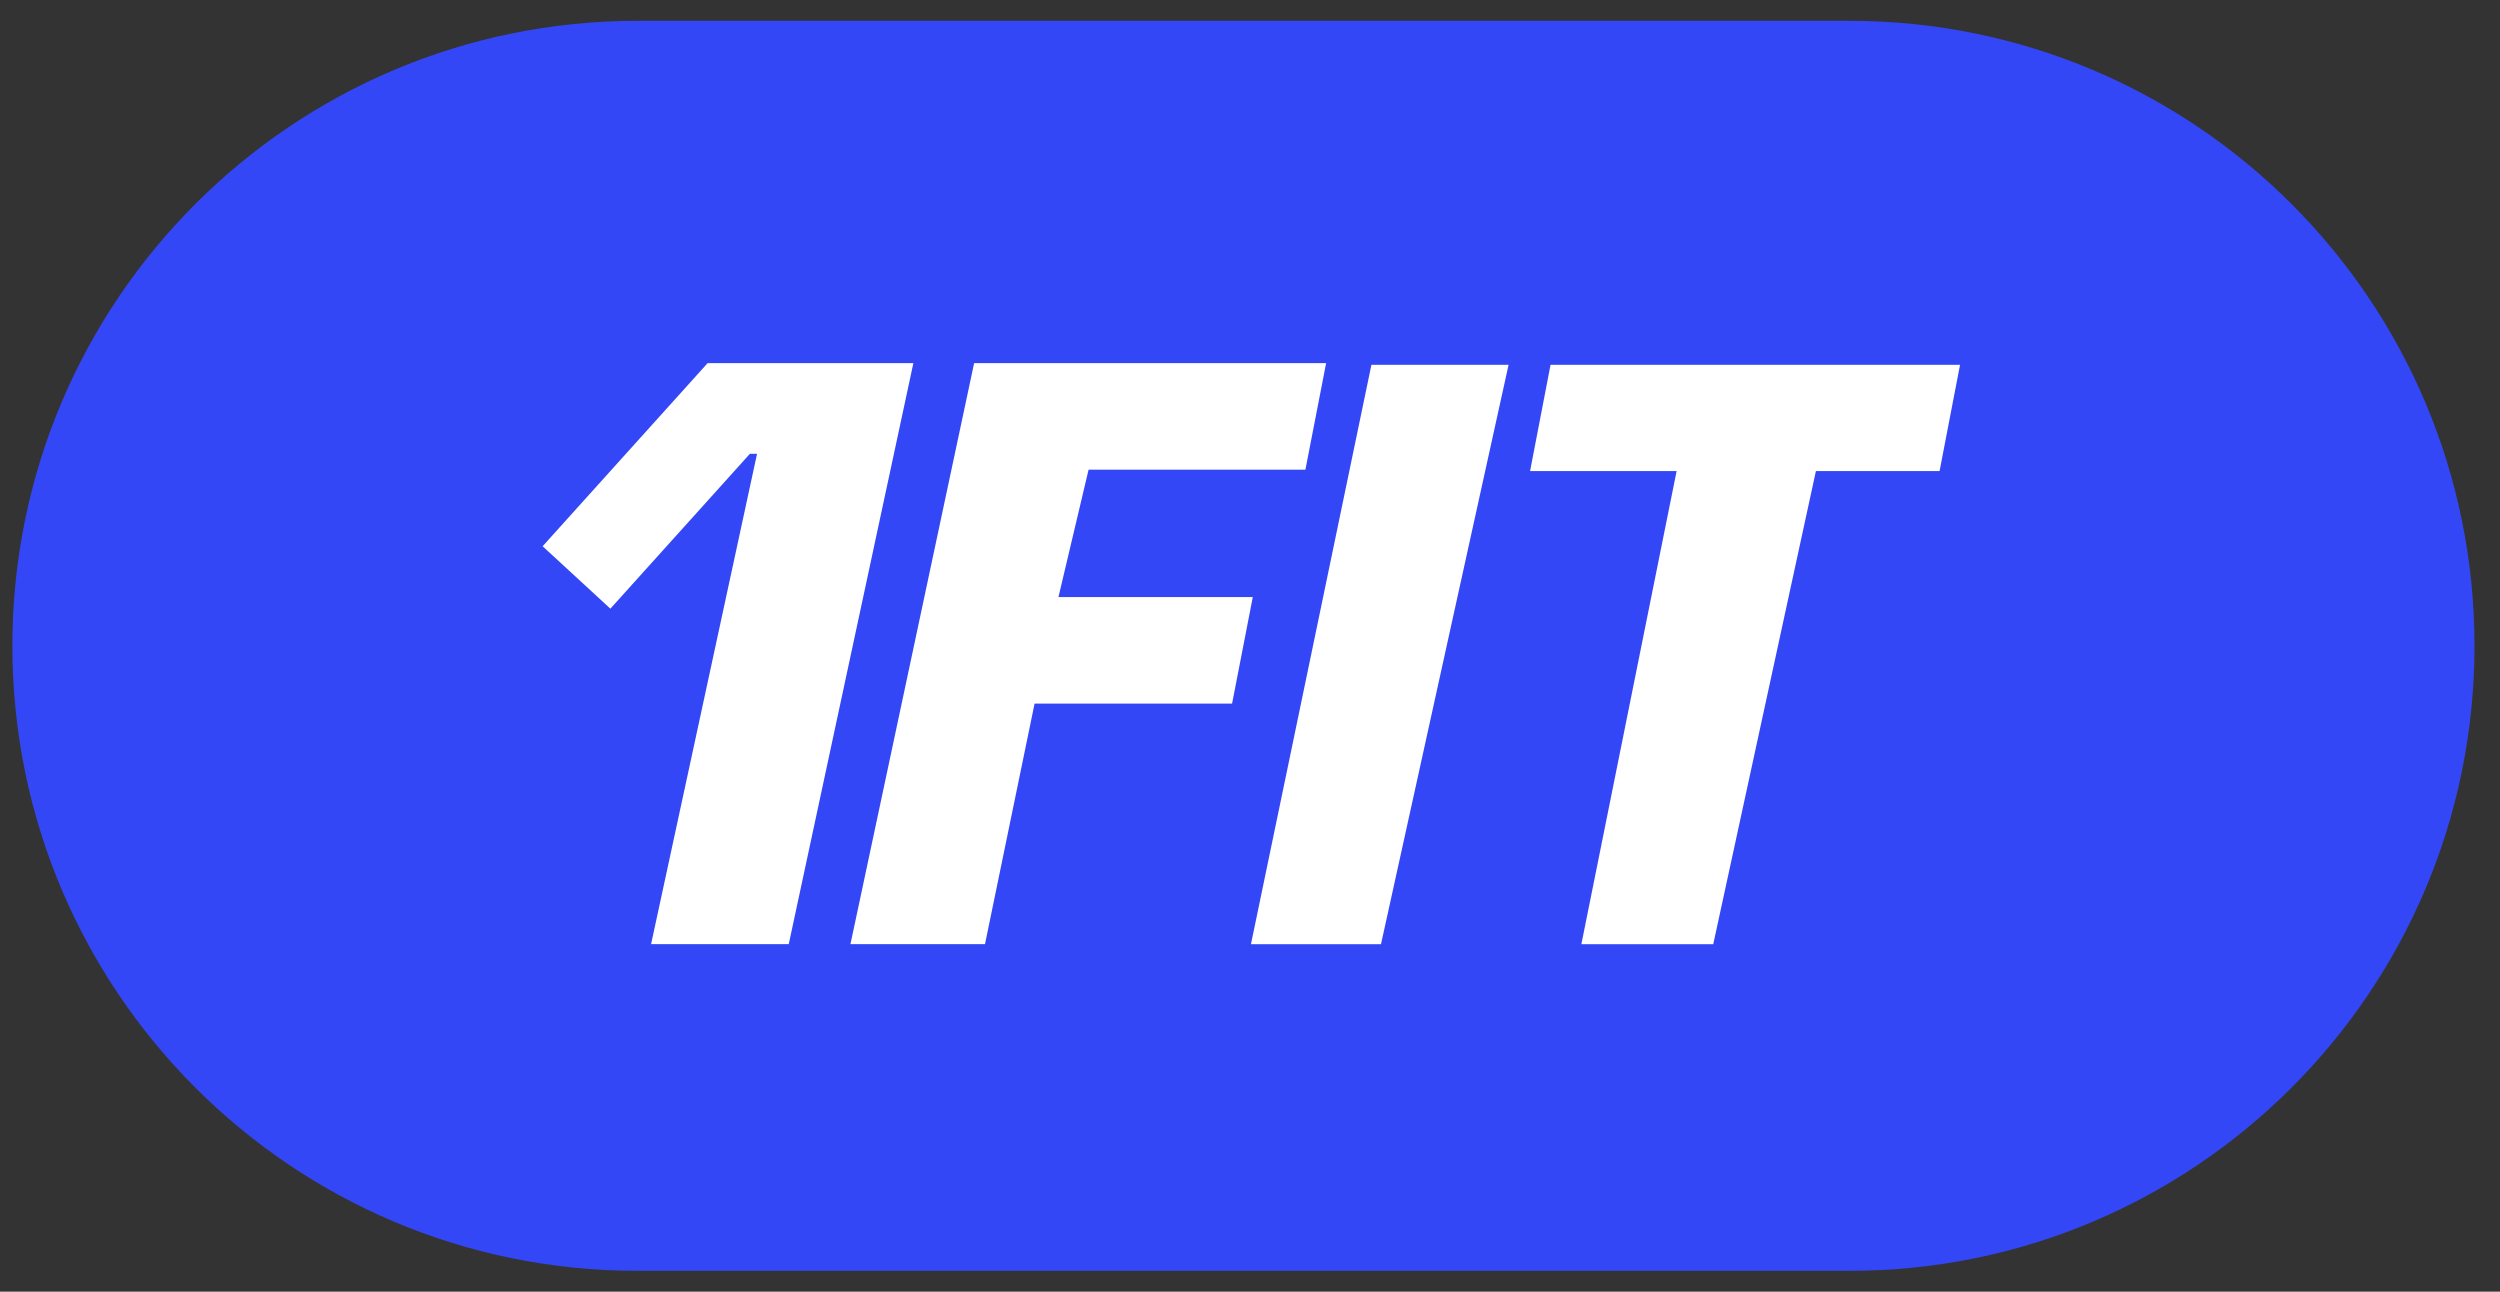 <svg width="60" height="31" viewBox="0 0 60 31" fill="none" xmlns="http://www.w3.org/2000/svg">
<rect x="0" y="0" width="60" height="31" fill="#333333" stroke="none"/>
<g clip-path="url(#clip0_394_1225)">
<path d="M44.388 0.5H15.297C7.013 0.5 0.297 7.216 0.297 15.5C0.297 23.784 7.013 30.5 15.297 30.5H44.388C52.672 30.5 59.388 23.784 59.388 15.5C59.388 7.216 52.672 0.5 44.388 0.5Z" fill="#3447F6"/>
<path fill-rule="evenodd" clip-rule="evenodd" d="M18.169 10.892L15.626 22.659H18.93L21.921 8.715H16.983L13.023 13.11L14.649 14.608L17.997 10.892H18.169ZM23.379 8.715L20.411 22.659H23.64L24.83 16.886H29.57L30.067 14.329H25.403L26.126 11.272H31.33L31.827 8.715H23.379ZM32.914 8.755L30.023 22.66H33.144L36.206 8.755H32.914ZM41.118 22.66L43.582 11.305H46.55L47.041 8.755H37.213L36.722 11.305H40.239L37.953 22.66H41.118Z" fill="white"/>
</g>
<defs>
<clipPath id="clip0_394_1225">
<rect width="59.091" height="30" fill="white" transform="translate(0.297 0.5)"/>
</clipPath>
</defs>
</svg>

